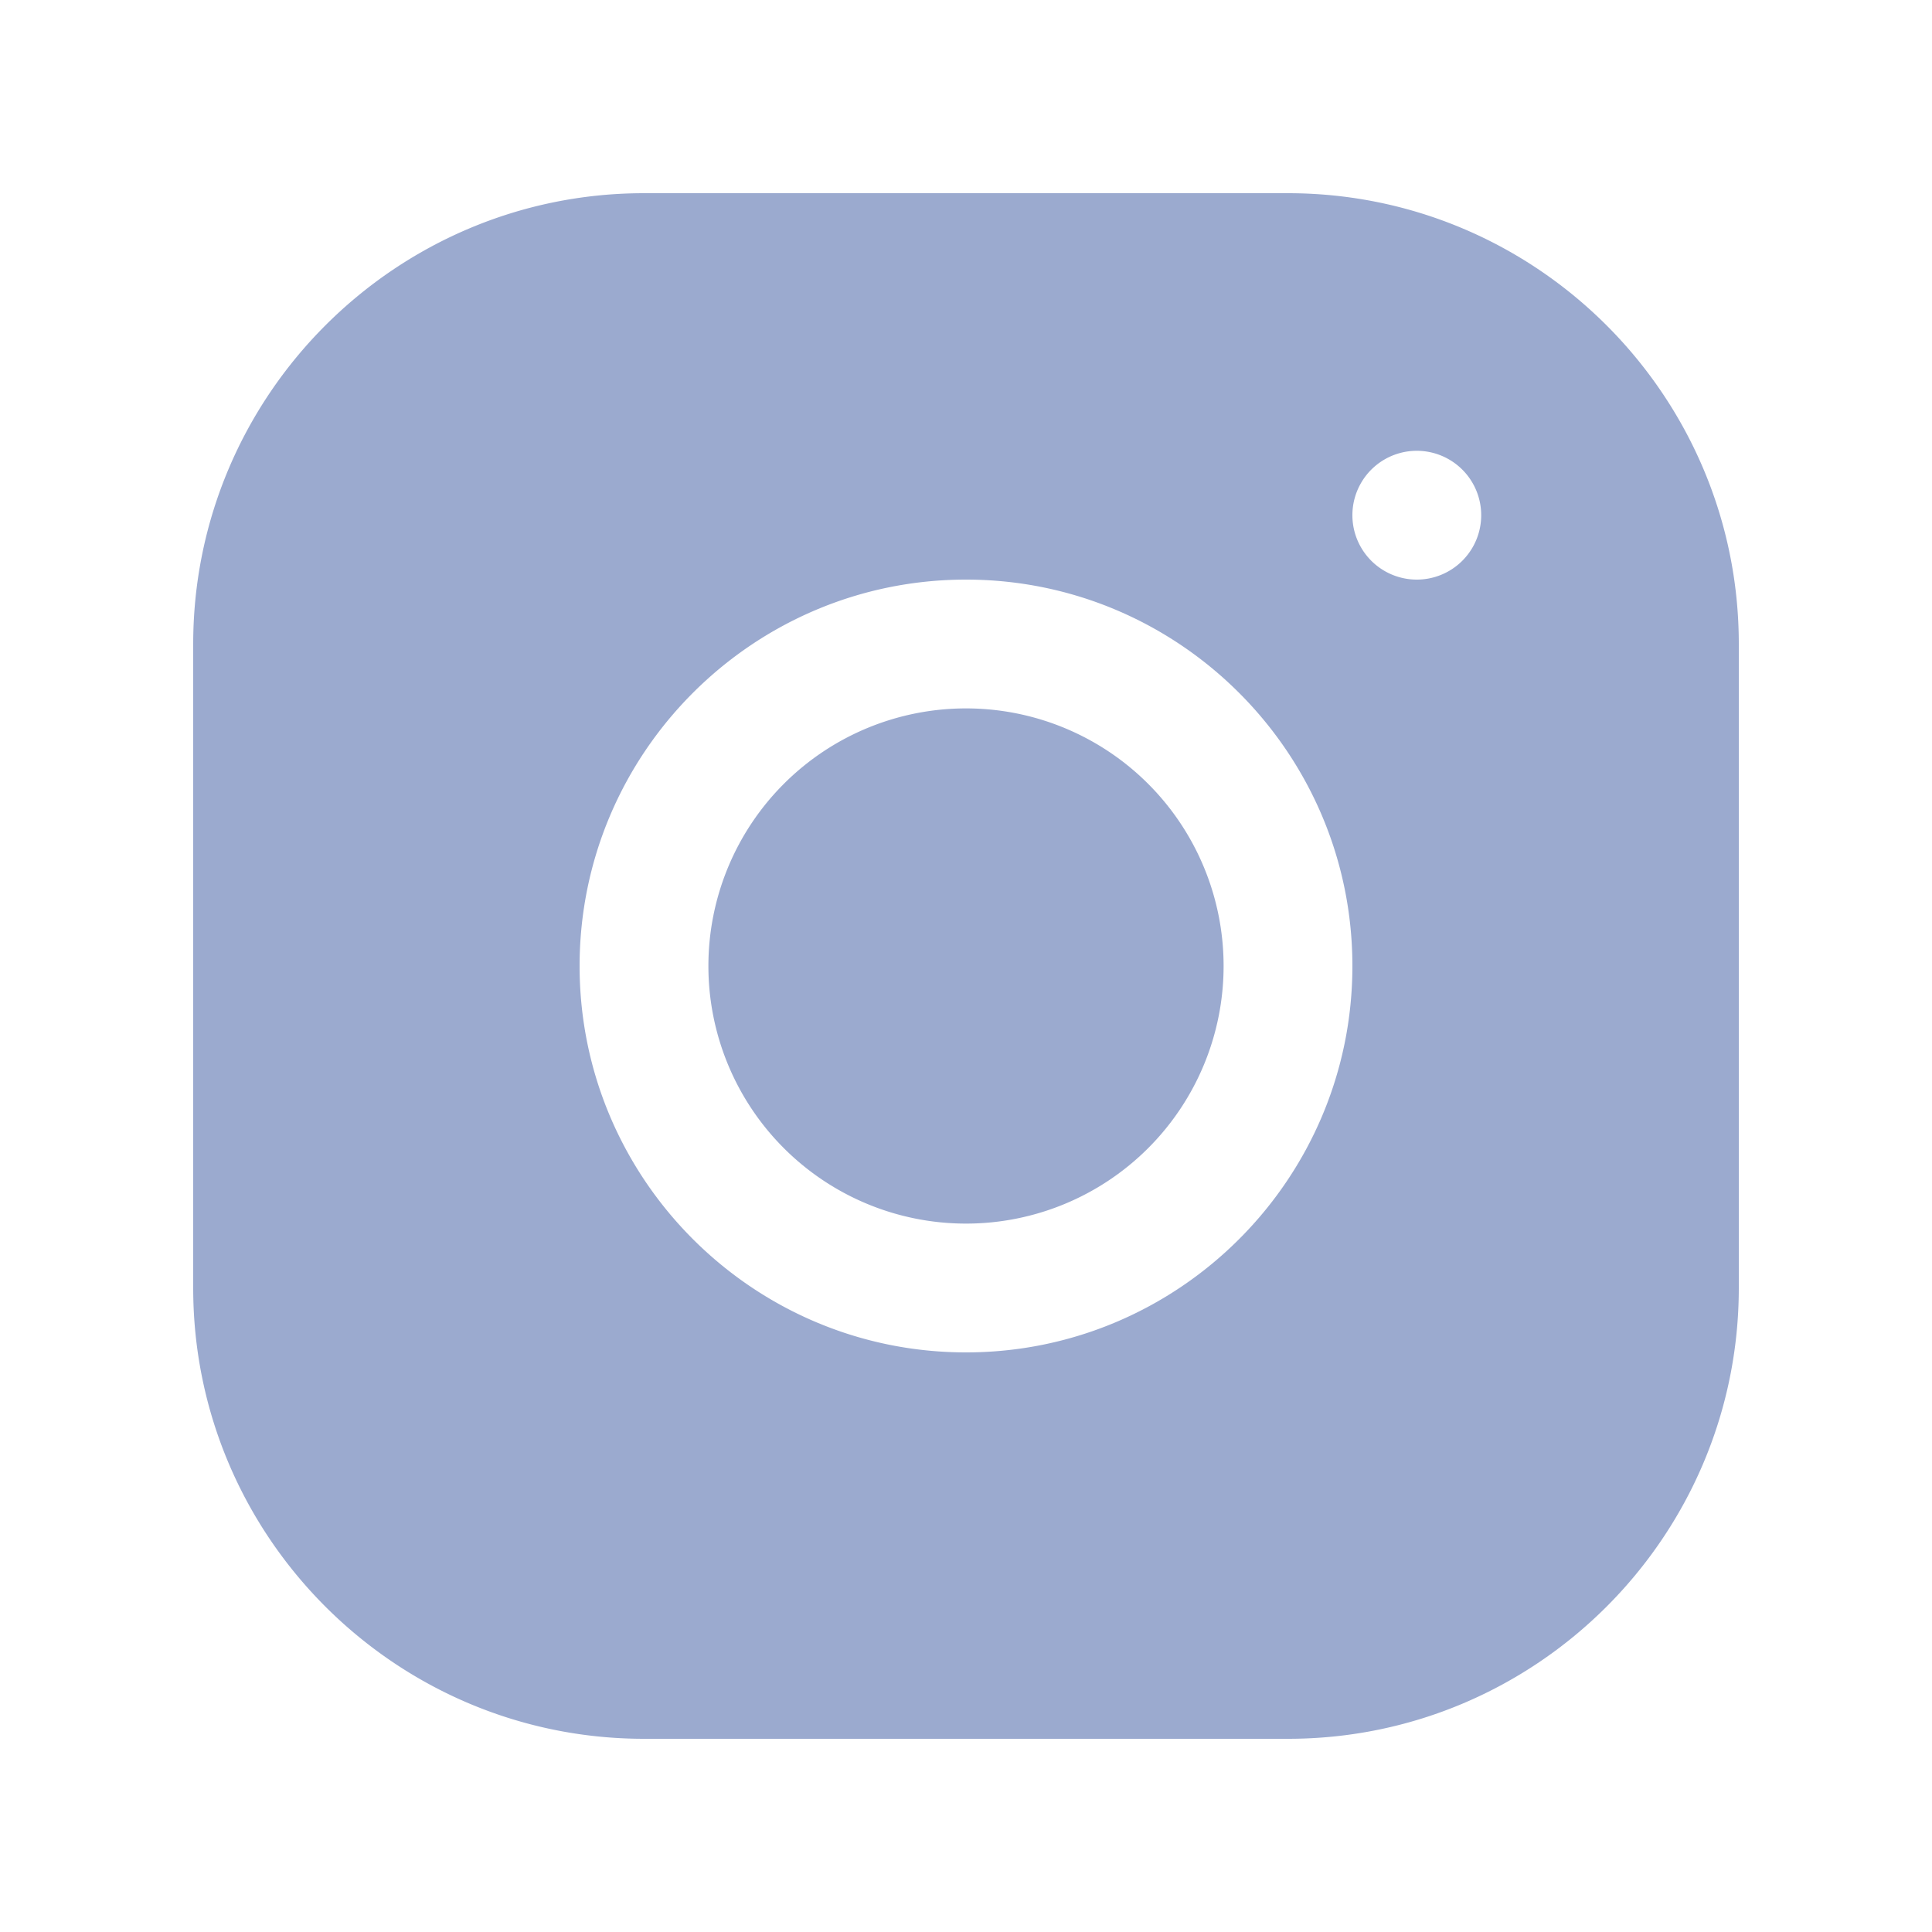<svg fill="#9baacf" xmlns="http://www.w3.org/2000/svg" viewBox="0 0 30 30" width="30" height="30"><path d="M15 11a4 4 0 100 8 4 4 0 100-8z"/><path d="M19.999 3h-10C6.14 3 3 6.141 3 10.001v10C3 23.86 6.141 27 10.001 27h10C23.86 27 27 23.859 27 19.999v-10C27 6.14 23.859 3 19.999 3zM15 21c-3.309 0-6-2.691-6-6s2.691-6 6-6 6 2.691 6 6-2.691 6-6 6zm7-12a1 1 0 110-2 1 1 0 010 2z"/></svg>